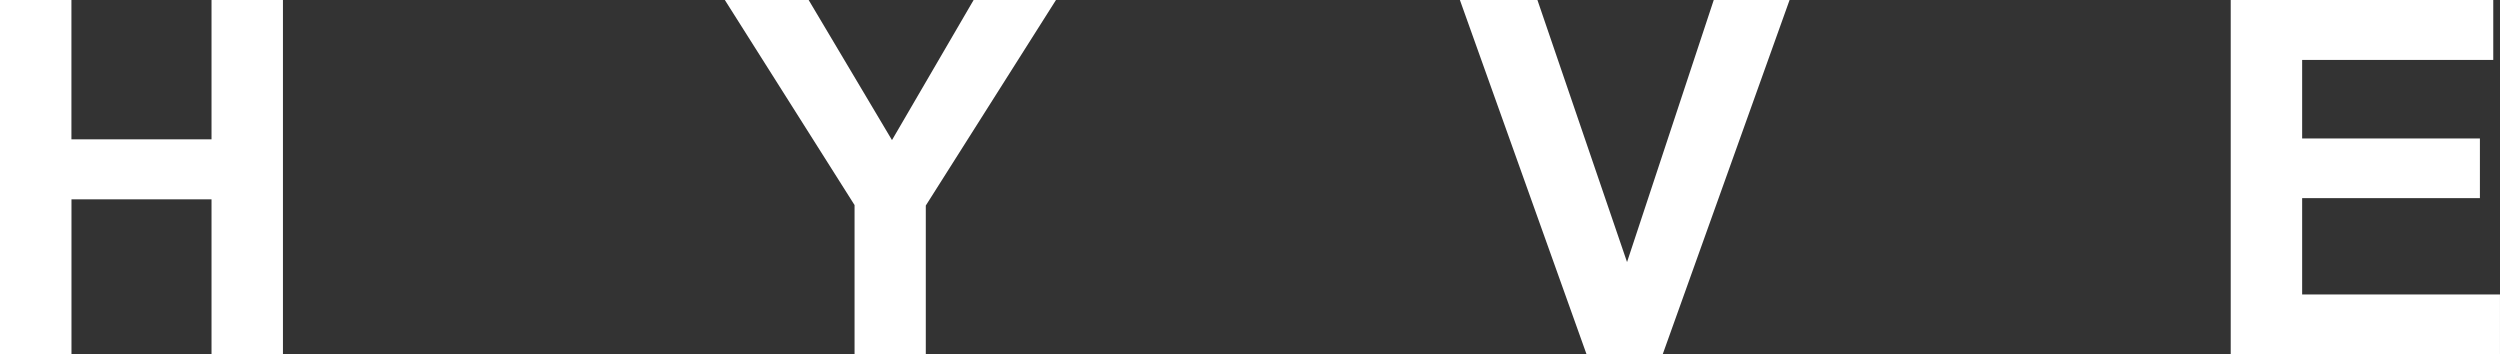 <svg xmlns="http://www.w3.org/2000/svg" width="105.002" height="14.871" viewBox="0 0 105.002 14.871">
  <rect x="0" y="0" width="105.002" height="14.871" fill="#333333" stroke="none"/>
  <g id="Group_3128" data-name="Group 3128" transform="translate(-85.408 -40.717)">
    <path id="Path_1557" data-name="Path 1557" d="M85.408,55.588V40.717h3V46.57h5.884V40.717h3V55.588h-3v-6.5H88.41v6.5Z" fill="#fff"/>
    <path id="Path_1558" data-name="Path 1558" d="M121.3,55.588V49.33l-5.448-8.613h3.52l3.5,5.884,3.429-5.884h3.459l-5.468,8.633v6.238Z" fill="#fff"/>
    <path id="Path_1559" data-name="Path 1559" d="M152.041,55.588l-5.316-14.871h3.256l3.764,11.007,3.642-11.007h3.185l-5.326,14.871Z" fill="#fff"/>
    <path id="Path_1560" data-name="Path 1560" d="M179.1,55.588V40.717h11.027v2.516H182.1v3.3h7.466v2.505H182.1v4.048h8.309v2.505Z" fill="#fff"/>
  </g>
</svg>
